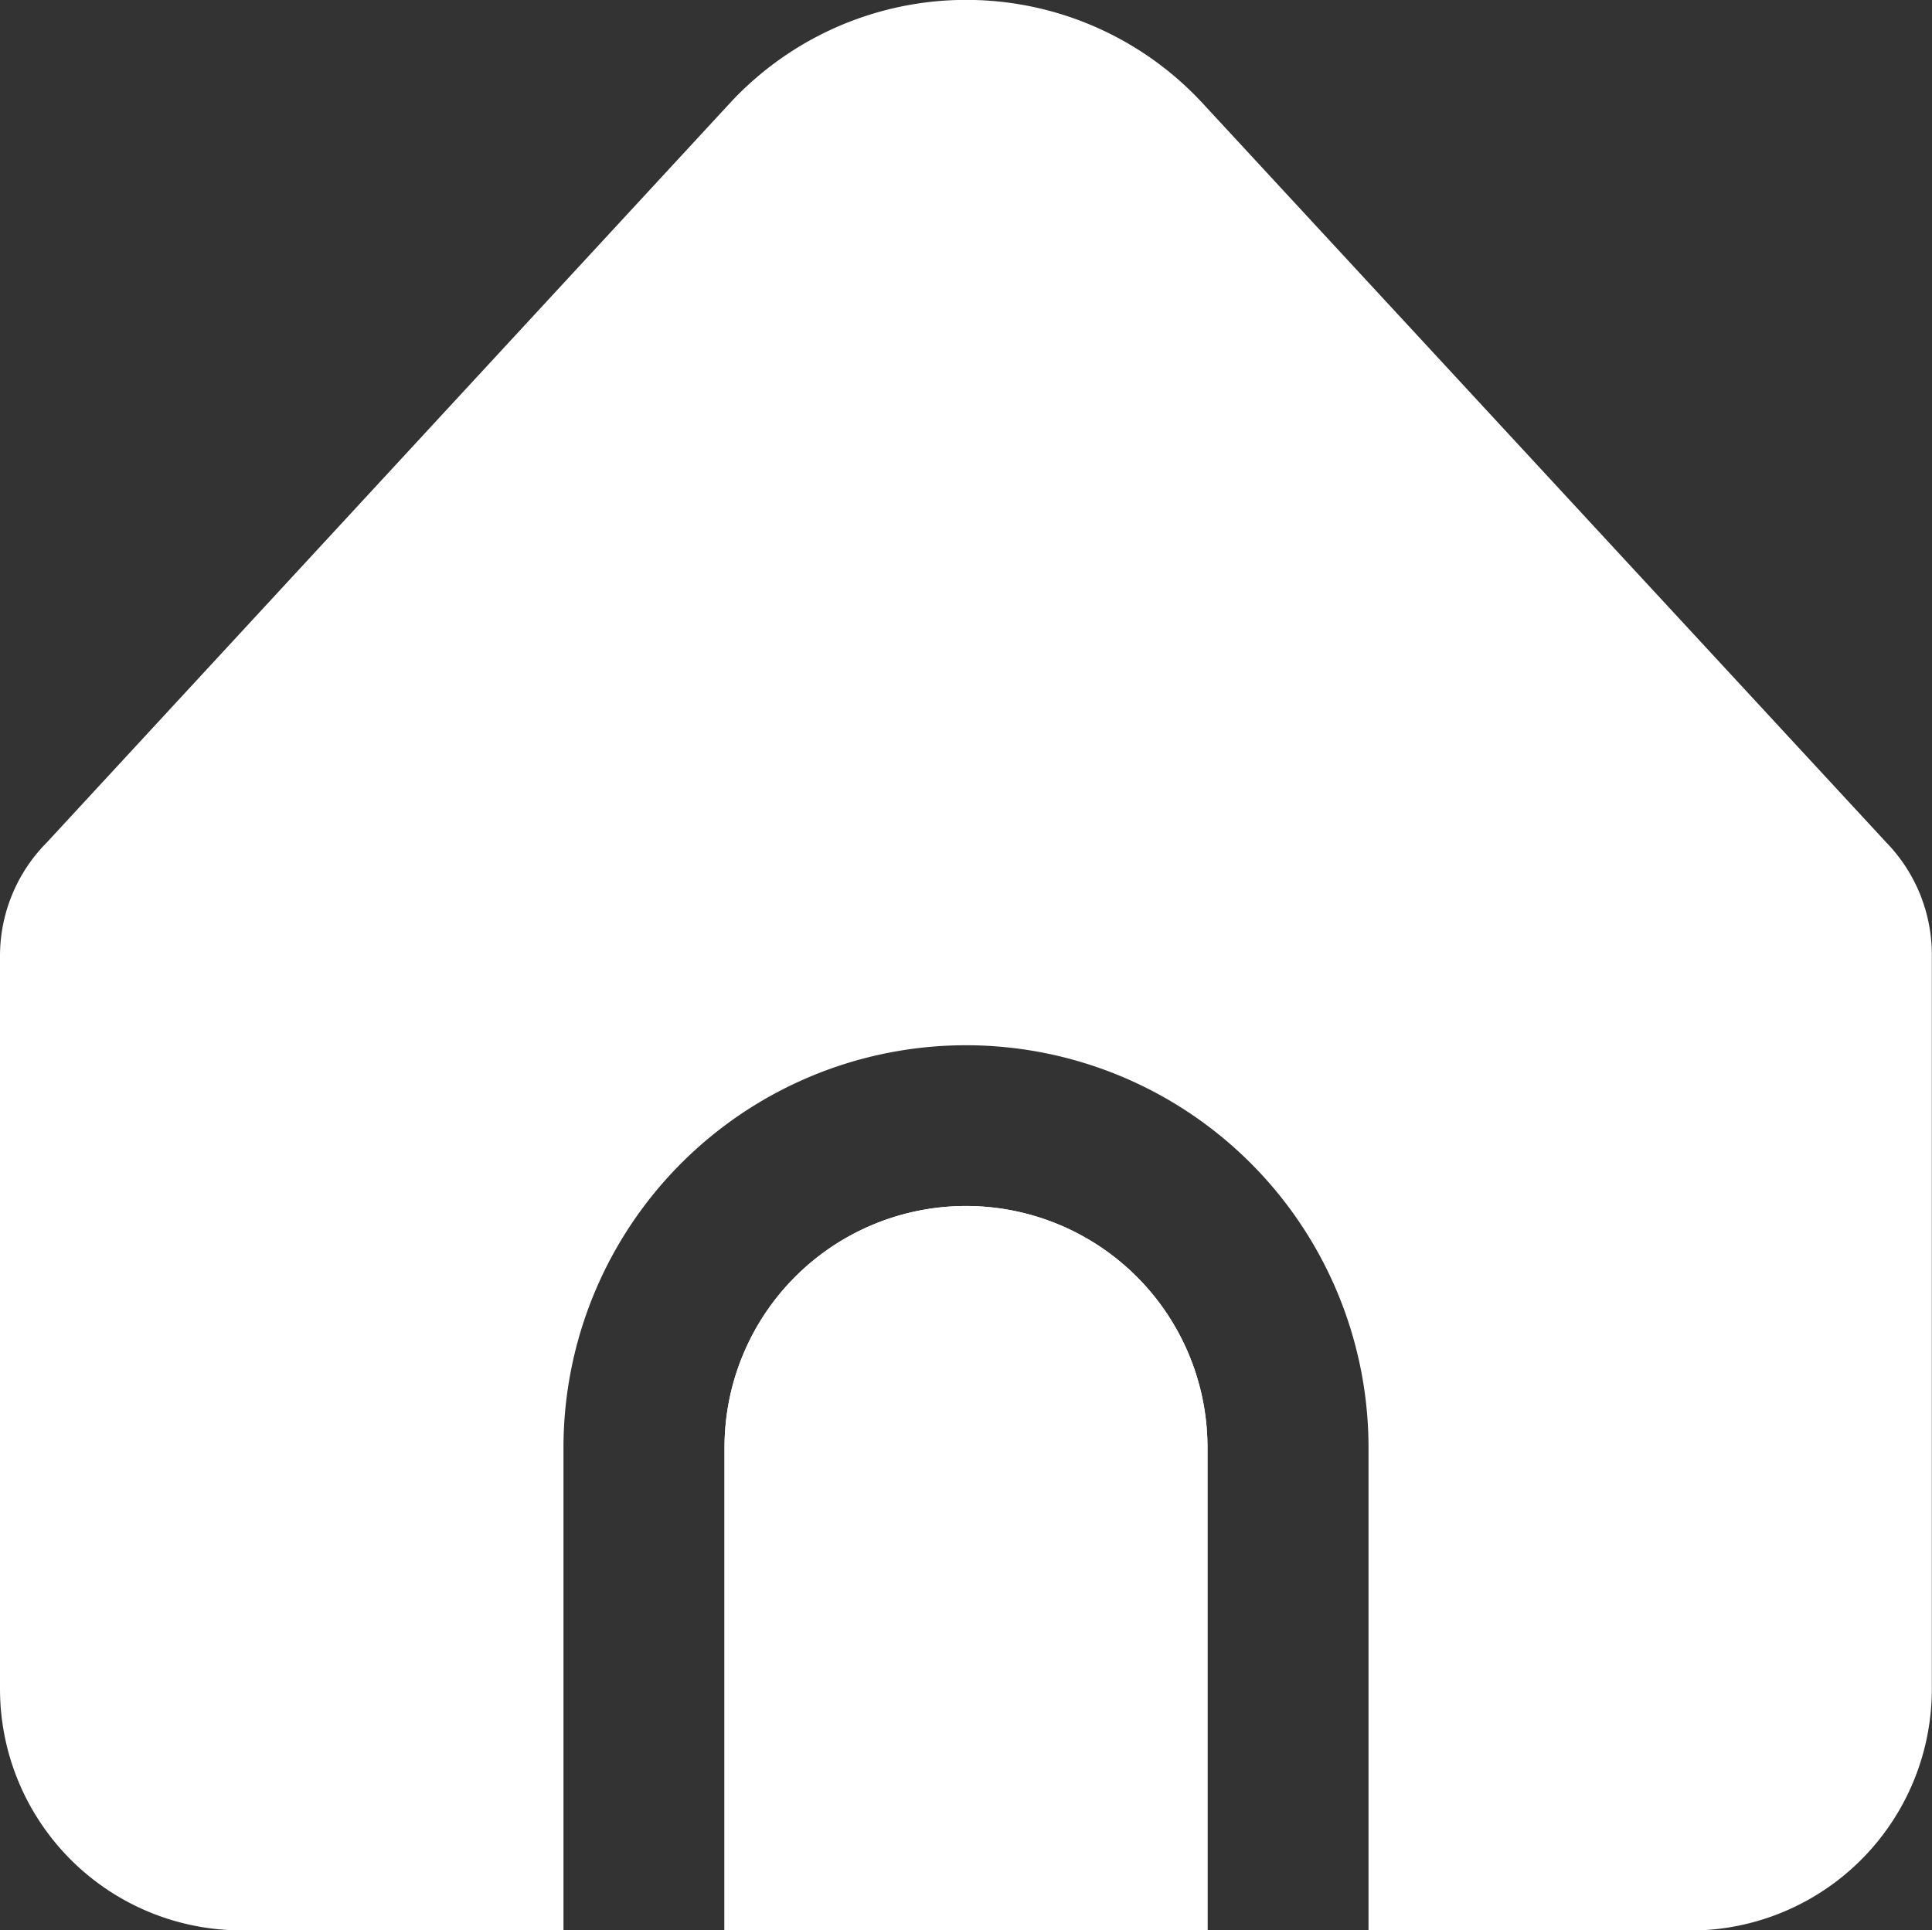 <svg xmlns="http://www.w3.org/2000/svg" width="22.602" height="22.588" viewBox="0 0 22.602 22.588">
  <rect x="0" y="0" width="22.602" height="22.588" fill="#333333" stroke="none"/>
  <g id="home_1_" data-name="home (1)" transform="translate(0 -0.16)">
    <path id="Path_465" data-name="Path 465" d="M194.825,319.841A2.825,2.825,0,0,0,192,322.666v5.65h5.65v-5.65A2.825,2.825,0,0,0,194.825,319.841Z" transform="translate(-183.524 -305.569)" fill="#fff"/>
    <g id="Group_294" data-name="Group 294" transform="translate(0 0.16)">
      <path id="Path_466" data-name="Path 466" d="M16.01,17.1v5.65h3.767A2.825,2.825,0,0,0,22.6,19.922v-8.59a1.883,1.883,0,0,0-.53-1.311l-8-8.652a3.767,3.767,0,0,0-5.323-.21q-.109.1-.21.21L.547,10.019A1.884,1.884,0,0,0,0,11.347v8.576a2.825,2.825,0,0,0,2.825,2.825H6.592V17.1a4.709,4.709,0,1,1,9.418,0Z" transform="translate(0 -0.16)" fill="#fff"/>
      <path id="Path_467" data-name="Path 467" d="M194.825,319.841A2.825,2.825,0,0,0,192,322.666v5.65h5.65v-5.65A2.825,2.825,0,0,0,194.825,319.841Z" transform="translate(-183.524 -305.729)" fill="#fff"/>
    </g>
  </g>
</svg>
